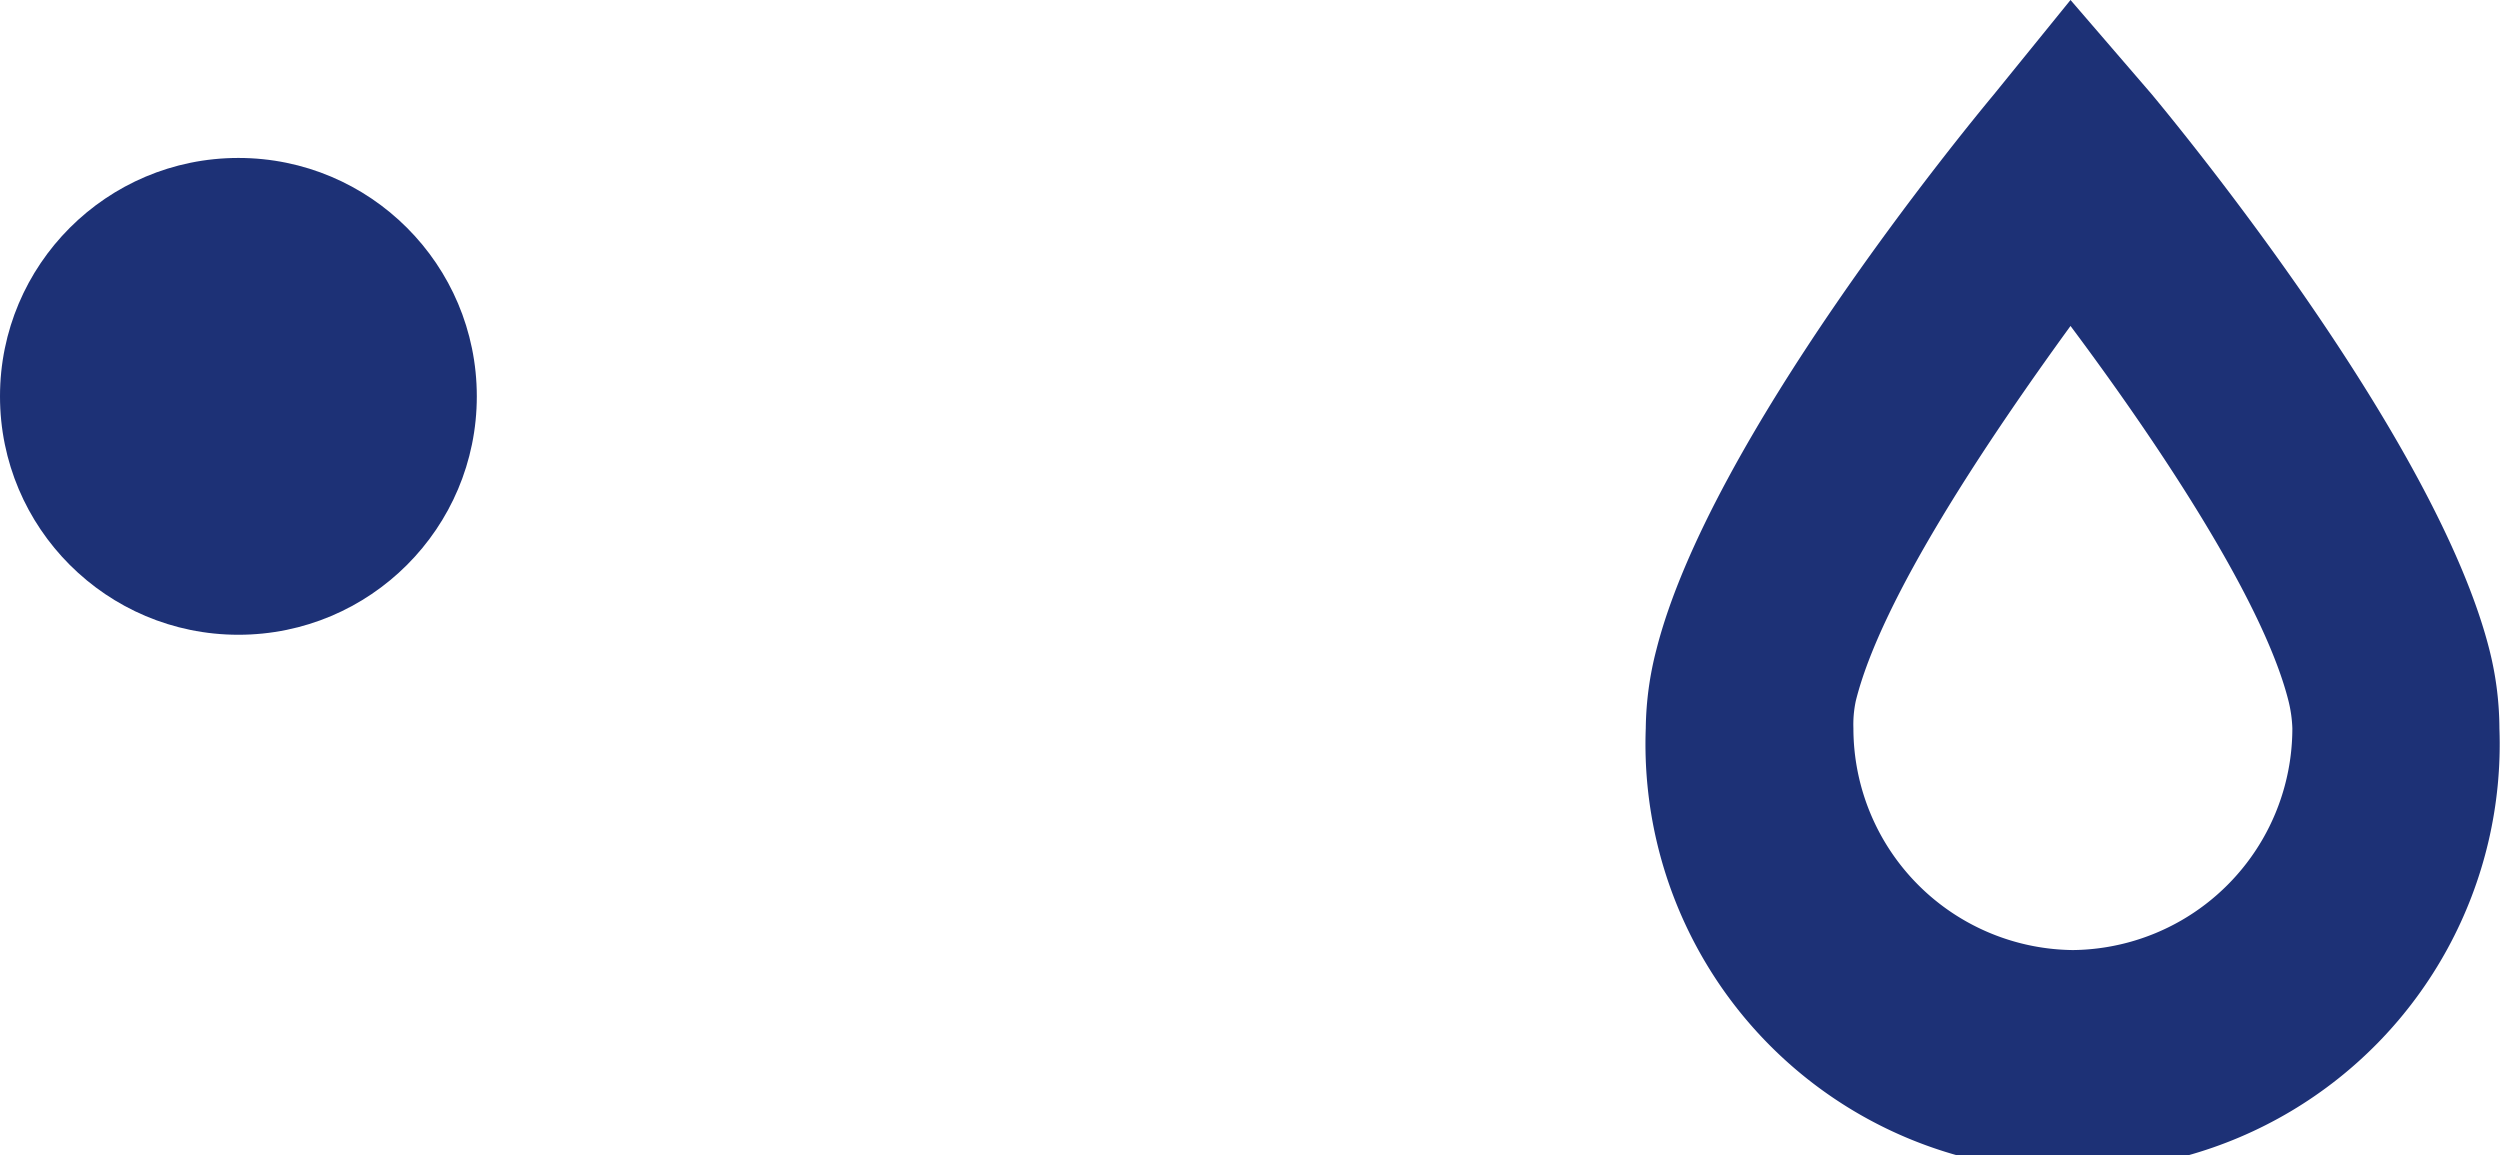 <svg id="Capa_1" data-name="Capa 1" xmlns="http://www.w3.org/2000/svg" viewBox="0 0 42.26 19.53"><defs><style>.cls-1{fill:#1d3176;}</style></defs><path class="cls-1" d="M17.08,11.13h0c-.9-3.55-5.22-8.8-5.71-9.39L10,.15,8.71,1.74C8.22,2.33,3.9,7.58,3,11.13H3a5.49,5.49,0,0,0-.18,1.33,7.22,7.22,0,1,0,14.43,0A5.49,5.49,0,0,0,17.08,11.13Zm-7,5.08a3.75,3.75,0,0,1-3.75-3.75A1.9,1.9,0,0,1,6.37,12h0C6.8,10.26,8.62,7.56,10,5.66c1.42,1.9,3.24,4.6,3.68,6.32h0a2.23,2.23,0,0,1,.07.48A3.75,3.75,0,0,1,10,16.21Z" transform="translate(25 -0.15)"/><circle class="cls-1" cx="4.03" cy="6.7" r="4.03"/></svg>